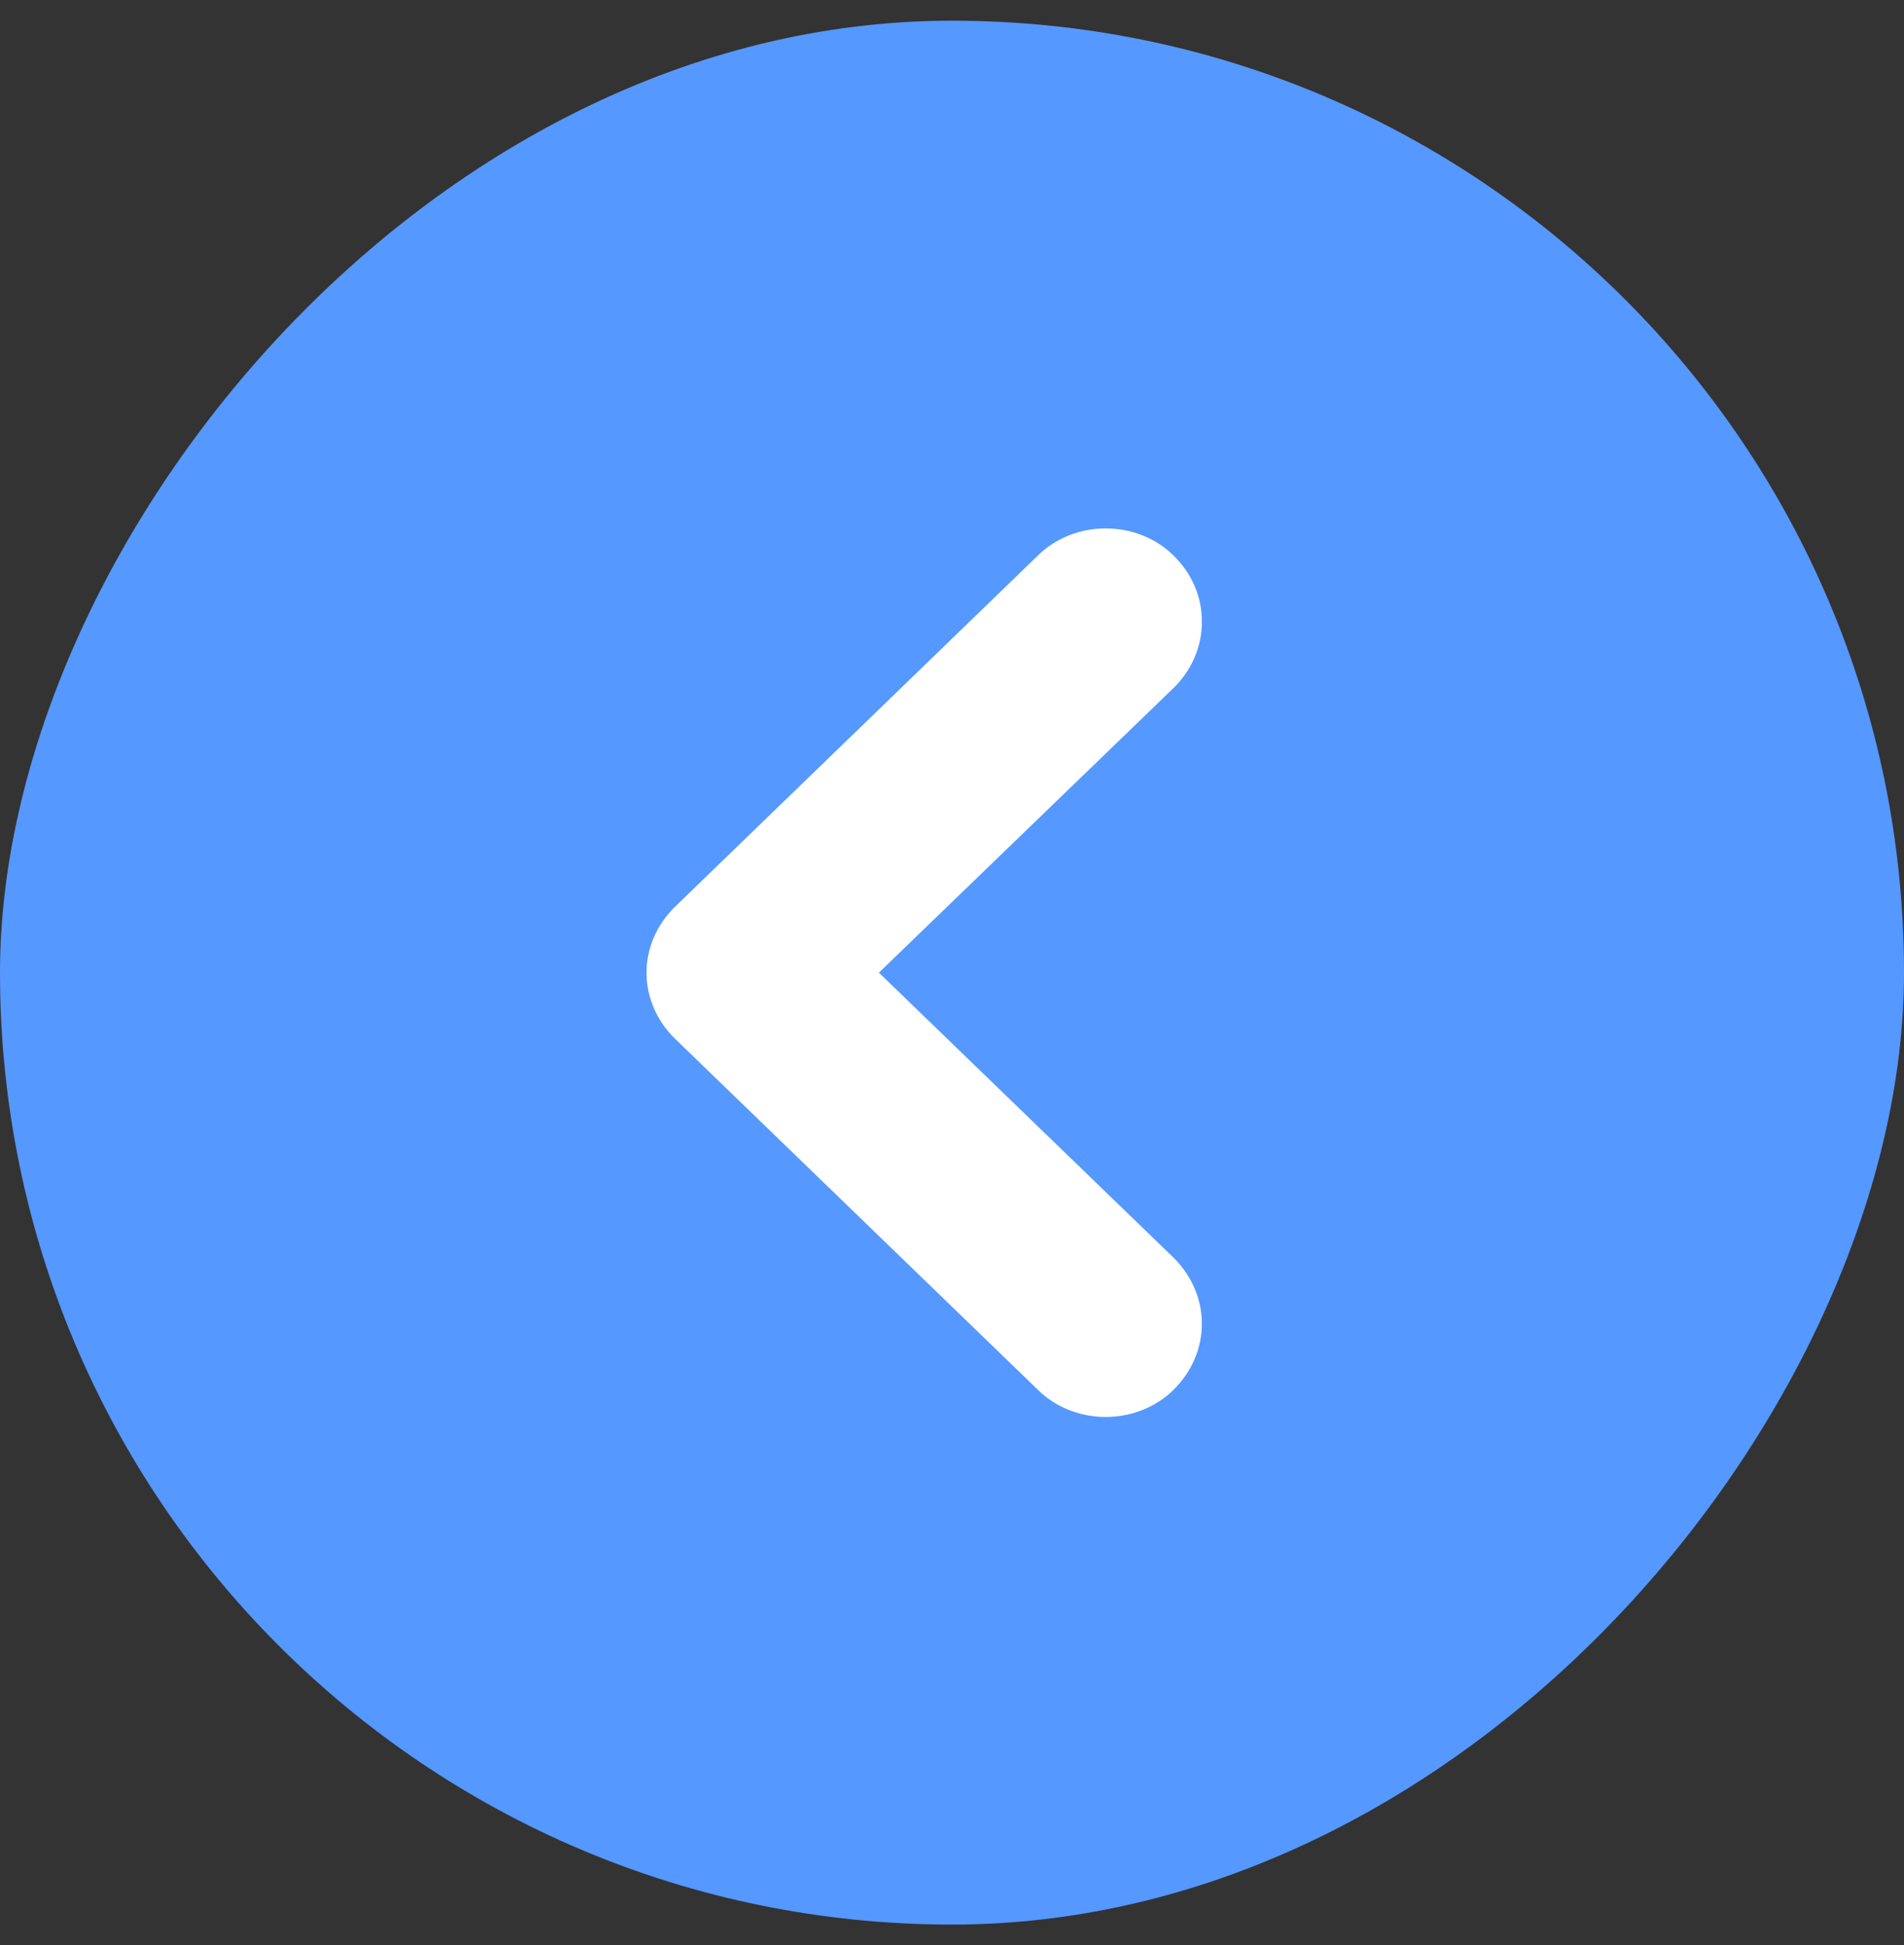 <svg width="46" height="47" viewBox="0 0 46 47" fill="none" xmlns="http://www.w3.org/2000/svg">
<rect x="0" y="0" width="46" height="47" fill="#333333" stroke="none"/>
<rect width="46" height="46" rx="23" transform="matrix(-1 0 0 1 46 0.5)" fill="#5598FF"/>
<g clip-path="url(#clip0_429_6616)">
<path fill-rule="evenodd" clip-rule="evenodd" d="M29.037 15.015C29.042 15.605 28.802 16.175 28.366 16.61L21.234 23.501L28.358 30.392C28.794 30.826 29.037 31.394 29.037 31.983C29.037 32.573 28.794 33.141 28.358 33.574C28.149 33.783 27.895 33.949 27.611 34.063C27.328 34.177 27.022 34.236 26.713 34.236C26.404 34.236 26.098 34.177 25.815 34.063C25.532 33.949 25.277 33.783 25.069 33.574L16.302 25.091C15.863 24.66 15.619 24.092 15.619 23.503C15.619 22.913 15.863 22.346 16.302 21.914L25.069 13.428C25.277 13.22 25.532 13.053 25.815 12.939C26.098 12.825 26.404 12.767 26.713 12.767C27.022 12.767 27.328 12.825 27.611 12.939C27.895 13.053 28.149 13.22 28.358 13.428C28.797 13.859 29.039 14.426 29.037 15.015Z" fill="white"/>
</g>
<defs>
<clipPath id="clip0_429_6616">
<rect width="21.467" height="21.467" fill="white" transform="matrix(-1 0 0 1 33.733 12.767)"/>
</clipPath>
</defs>
</svg>
